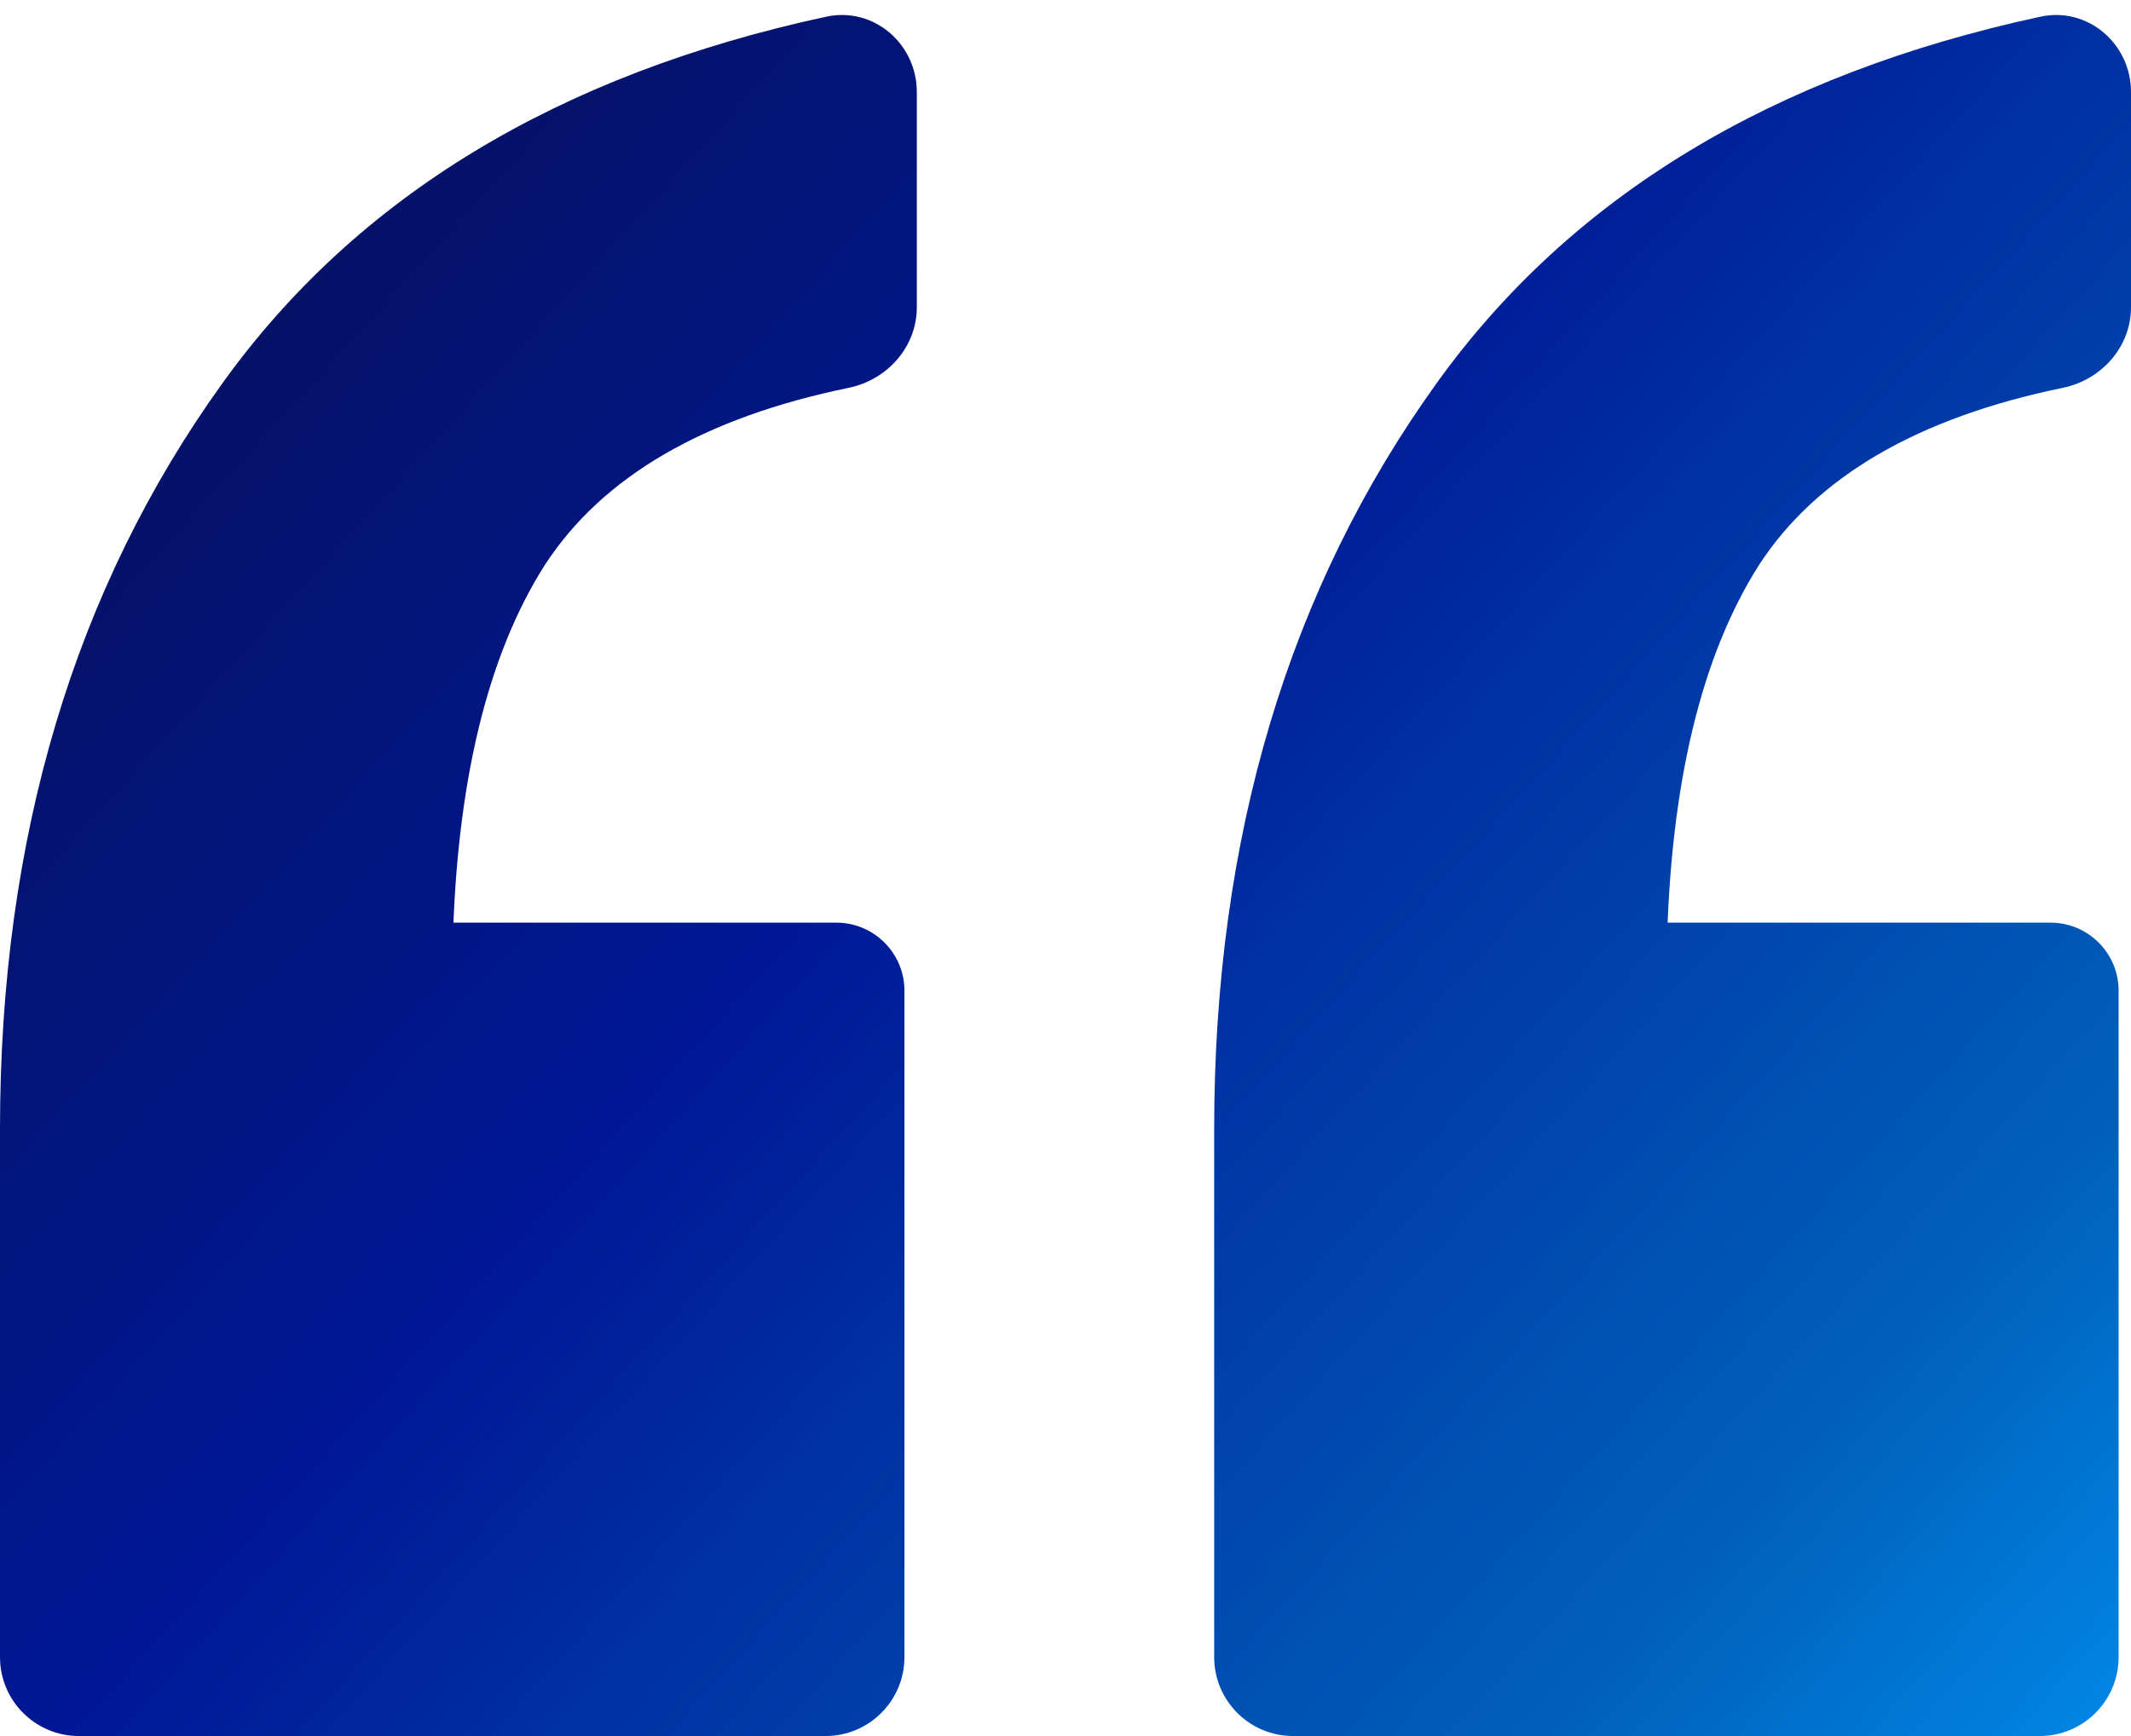 <svg width="108" height="88" viewBox="0 0 108 88" fill="none" xmlns="http://www.w3.org/2000/svg">
<path d="M65.535 88C63.326 88 61.535 86.209 61.535 84V57.231C61.535 42.462 65.302 29.846 72.837 19.385C79.628 9.956 89.819 3.777 103.41 0.846C105.808 0.329 108 2.214 108 4.667V15.576C108 17.58 106.51 19.253 104.547 19.658C97.203 21.17 92.075 24.156 89.163 28.615C86.218 33.233 84.654 39.747 84.472 48.155C84.453 49.03 83.653 49.686 82.796 49.514V49.514C81.154 49.186 81.393 46.769 83.067 46.769H103.921C105.827 46.769 107.372 48.314 107.372 50.22V84C107.372 86.209 105.581 88 103.372 88H65.535ZM4 88C1.791 88 0 86.209 0 84V57.231C0 42.462 3.767 29.846 11.302 19.385C18.093 9.956 28.284 3.777 41.875 0.846C44.273 0.329 46.465 2.214 46.465 4.667V15.576C46.465 17.58 44.975 19.253 43.012 19.658C35.668 21.17 30.54 24.156 27.628 28.615C24.683 33.233 23.119 39.747 22.937 48.155C22.918 49.03 22.118 49.686 21.261 49.514V49.514C19.619 49.186 19.858 46.769 21.532 46.769H42.386C44.292 46.769 45.837 48.314 45.837 50.22V84C45.837 86.209 44.046 88 41.837 88H4Z" fill="url(#paint0_linear_8403_2990)"/>
<defs>
<linearGradient id="paint0_linear_8403_2990" x1="68.766" y1="-53.412" x2="160.656" y2="29.972" gradientUnits="userSpaceOnUse">
<stop stop-color="#061161"/>
<stop offset="0.375" stop-color="#001896"/>
<stop offset="0.833" stop-color="#0062BB"/>
<stop offset="1" stop-color="#0188E9"/>
</linearGradient>
</defs>
</svg>
